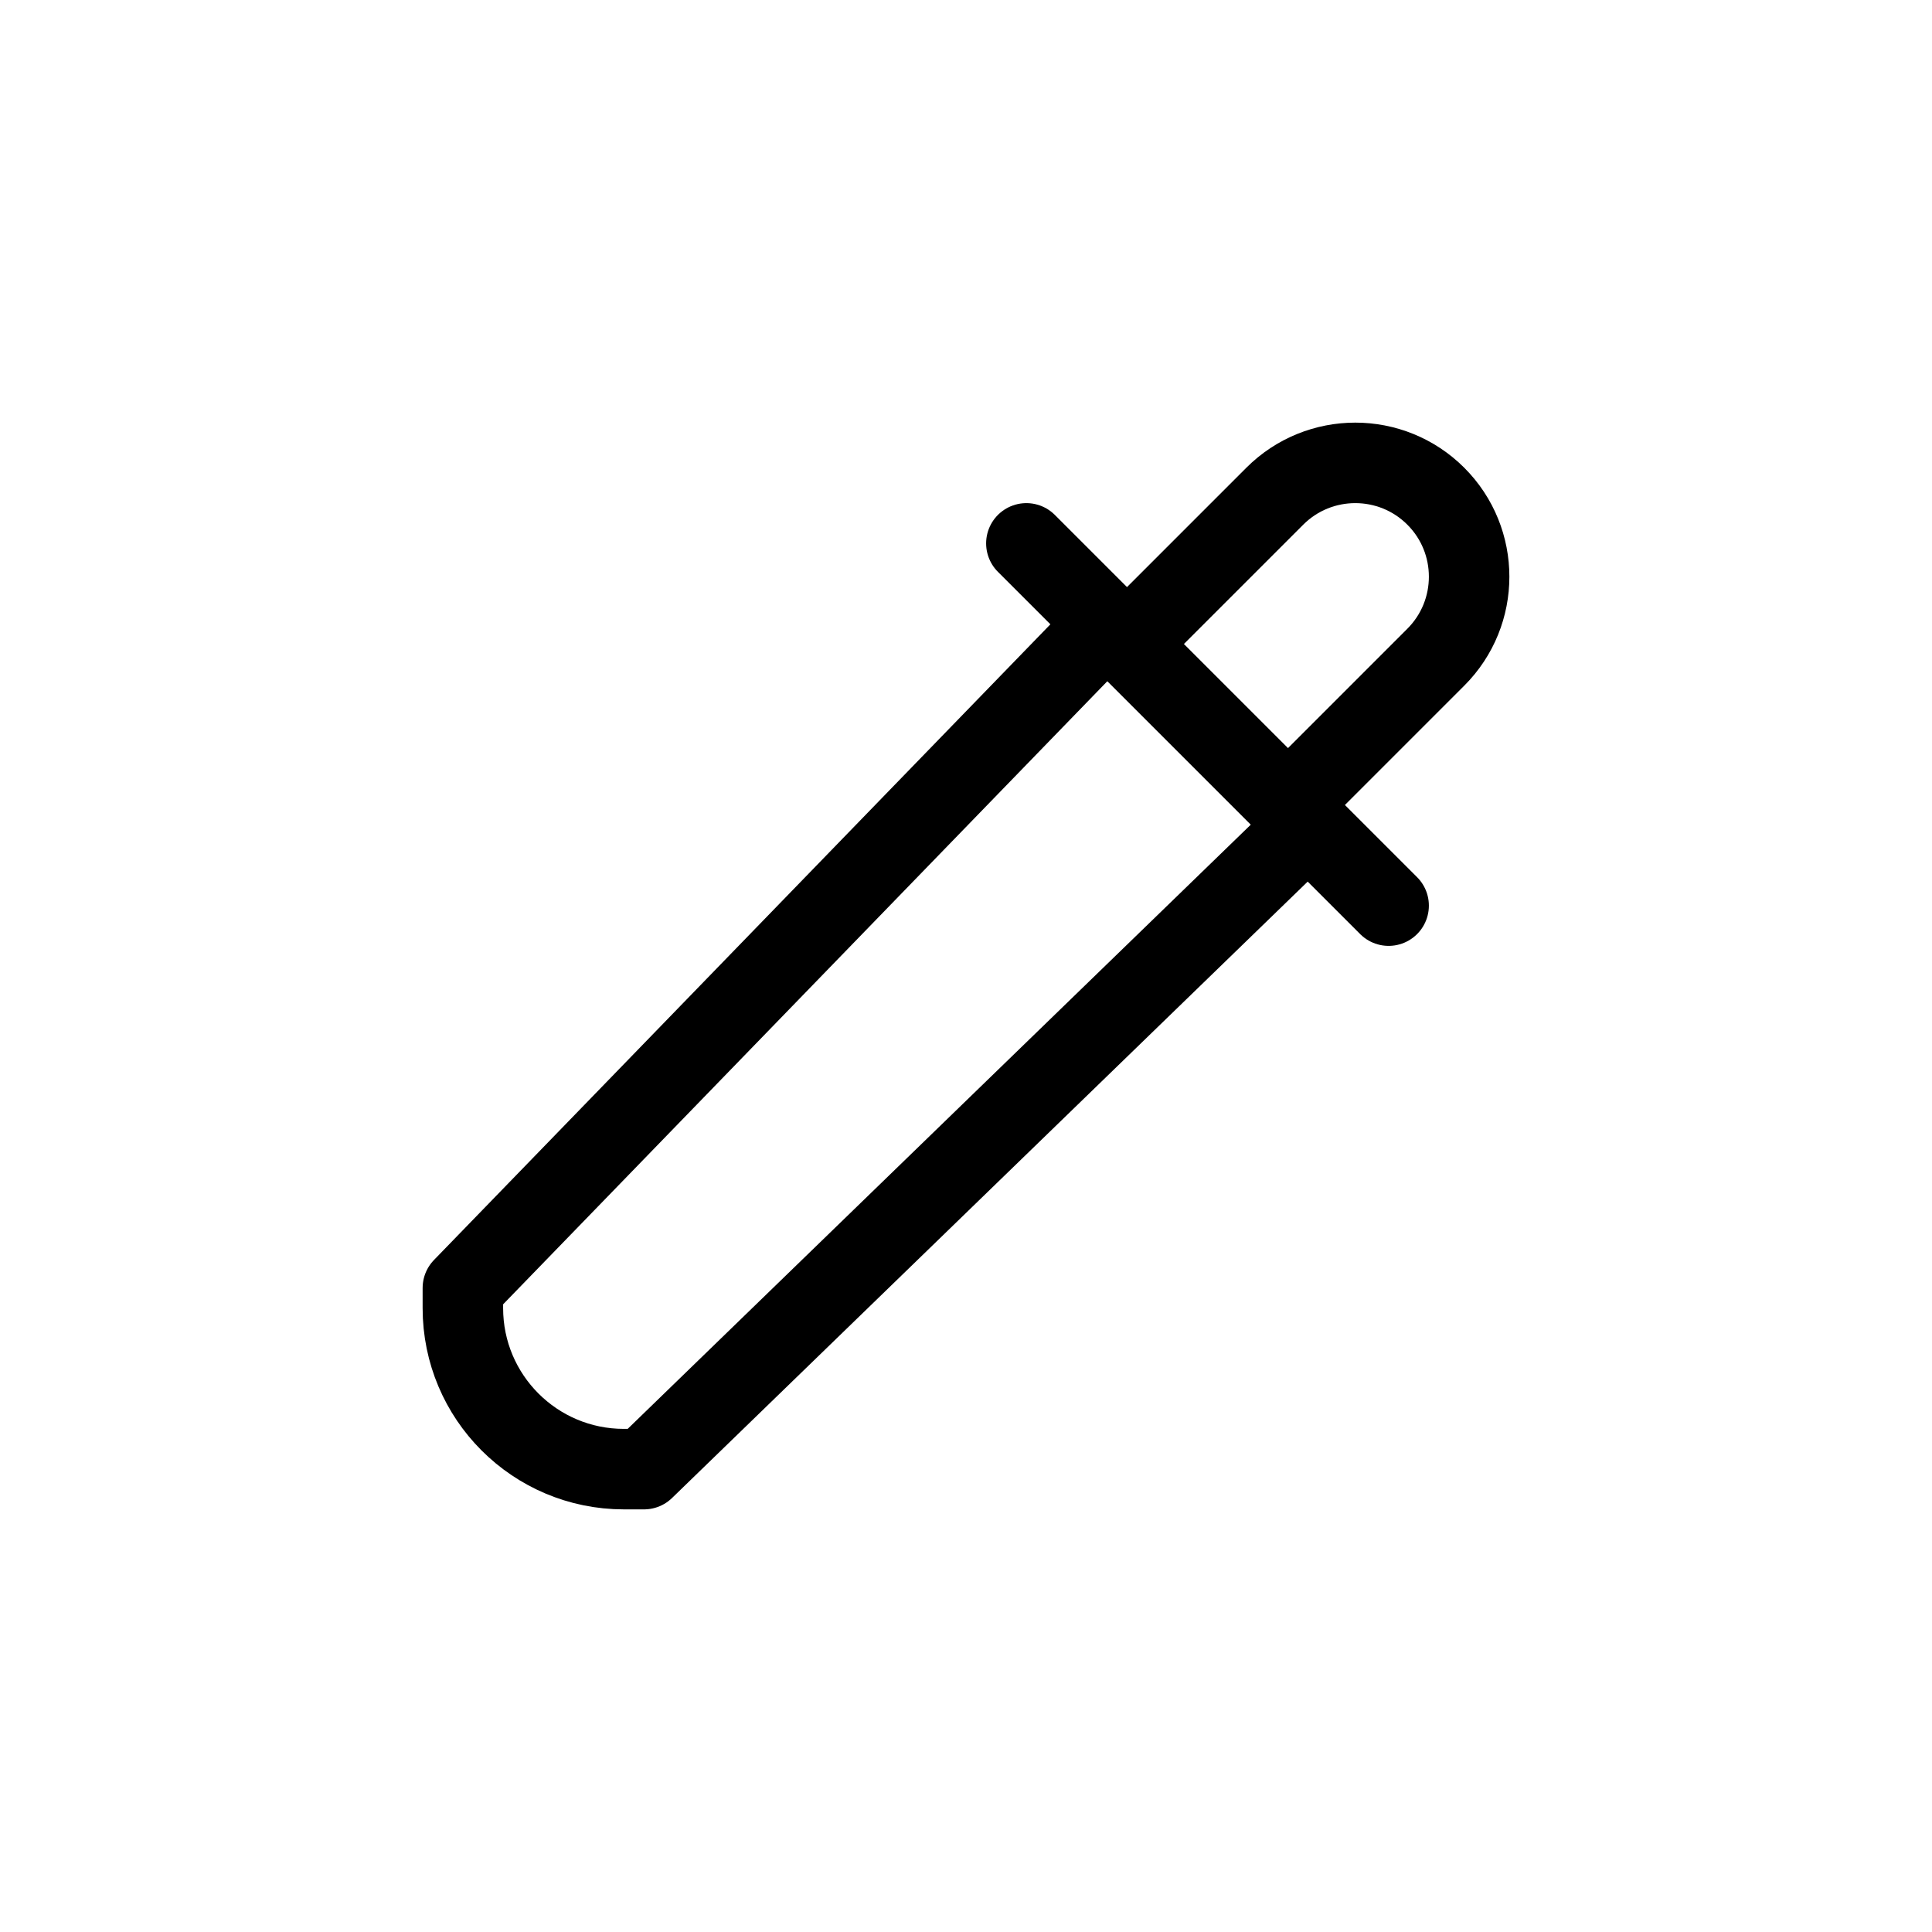 <svg width="24" height="24" viewBox="0 0 24 24" fill="none" xmlns="http://www.w3.org/2000/svg">
<path d="M12.75 6.75L17.25 11.25" stroke="currentColor" stroke-linecap="round" stroke-linejoin="round"/>
<path d="M14.141 7.859L15.836 6.164C16.388 5.612 17.284 5.612 17.836 6.164C18.388 6.716 18.388 7.612 17.836 8.164L16.141 9.859" stroke="currentColor" stroke-linecap="round" stroke-linejoin="round"/>
<path d="M13.75 7.75L5.75 16V16.25C5.75 17.355 6.645 18.25 7.75 18.25H8L16.25 10.25" stroke="currentColor" stroke-linecap="round" stroke-linejoin="round"/>
</svg>
